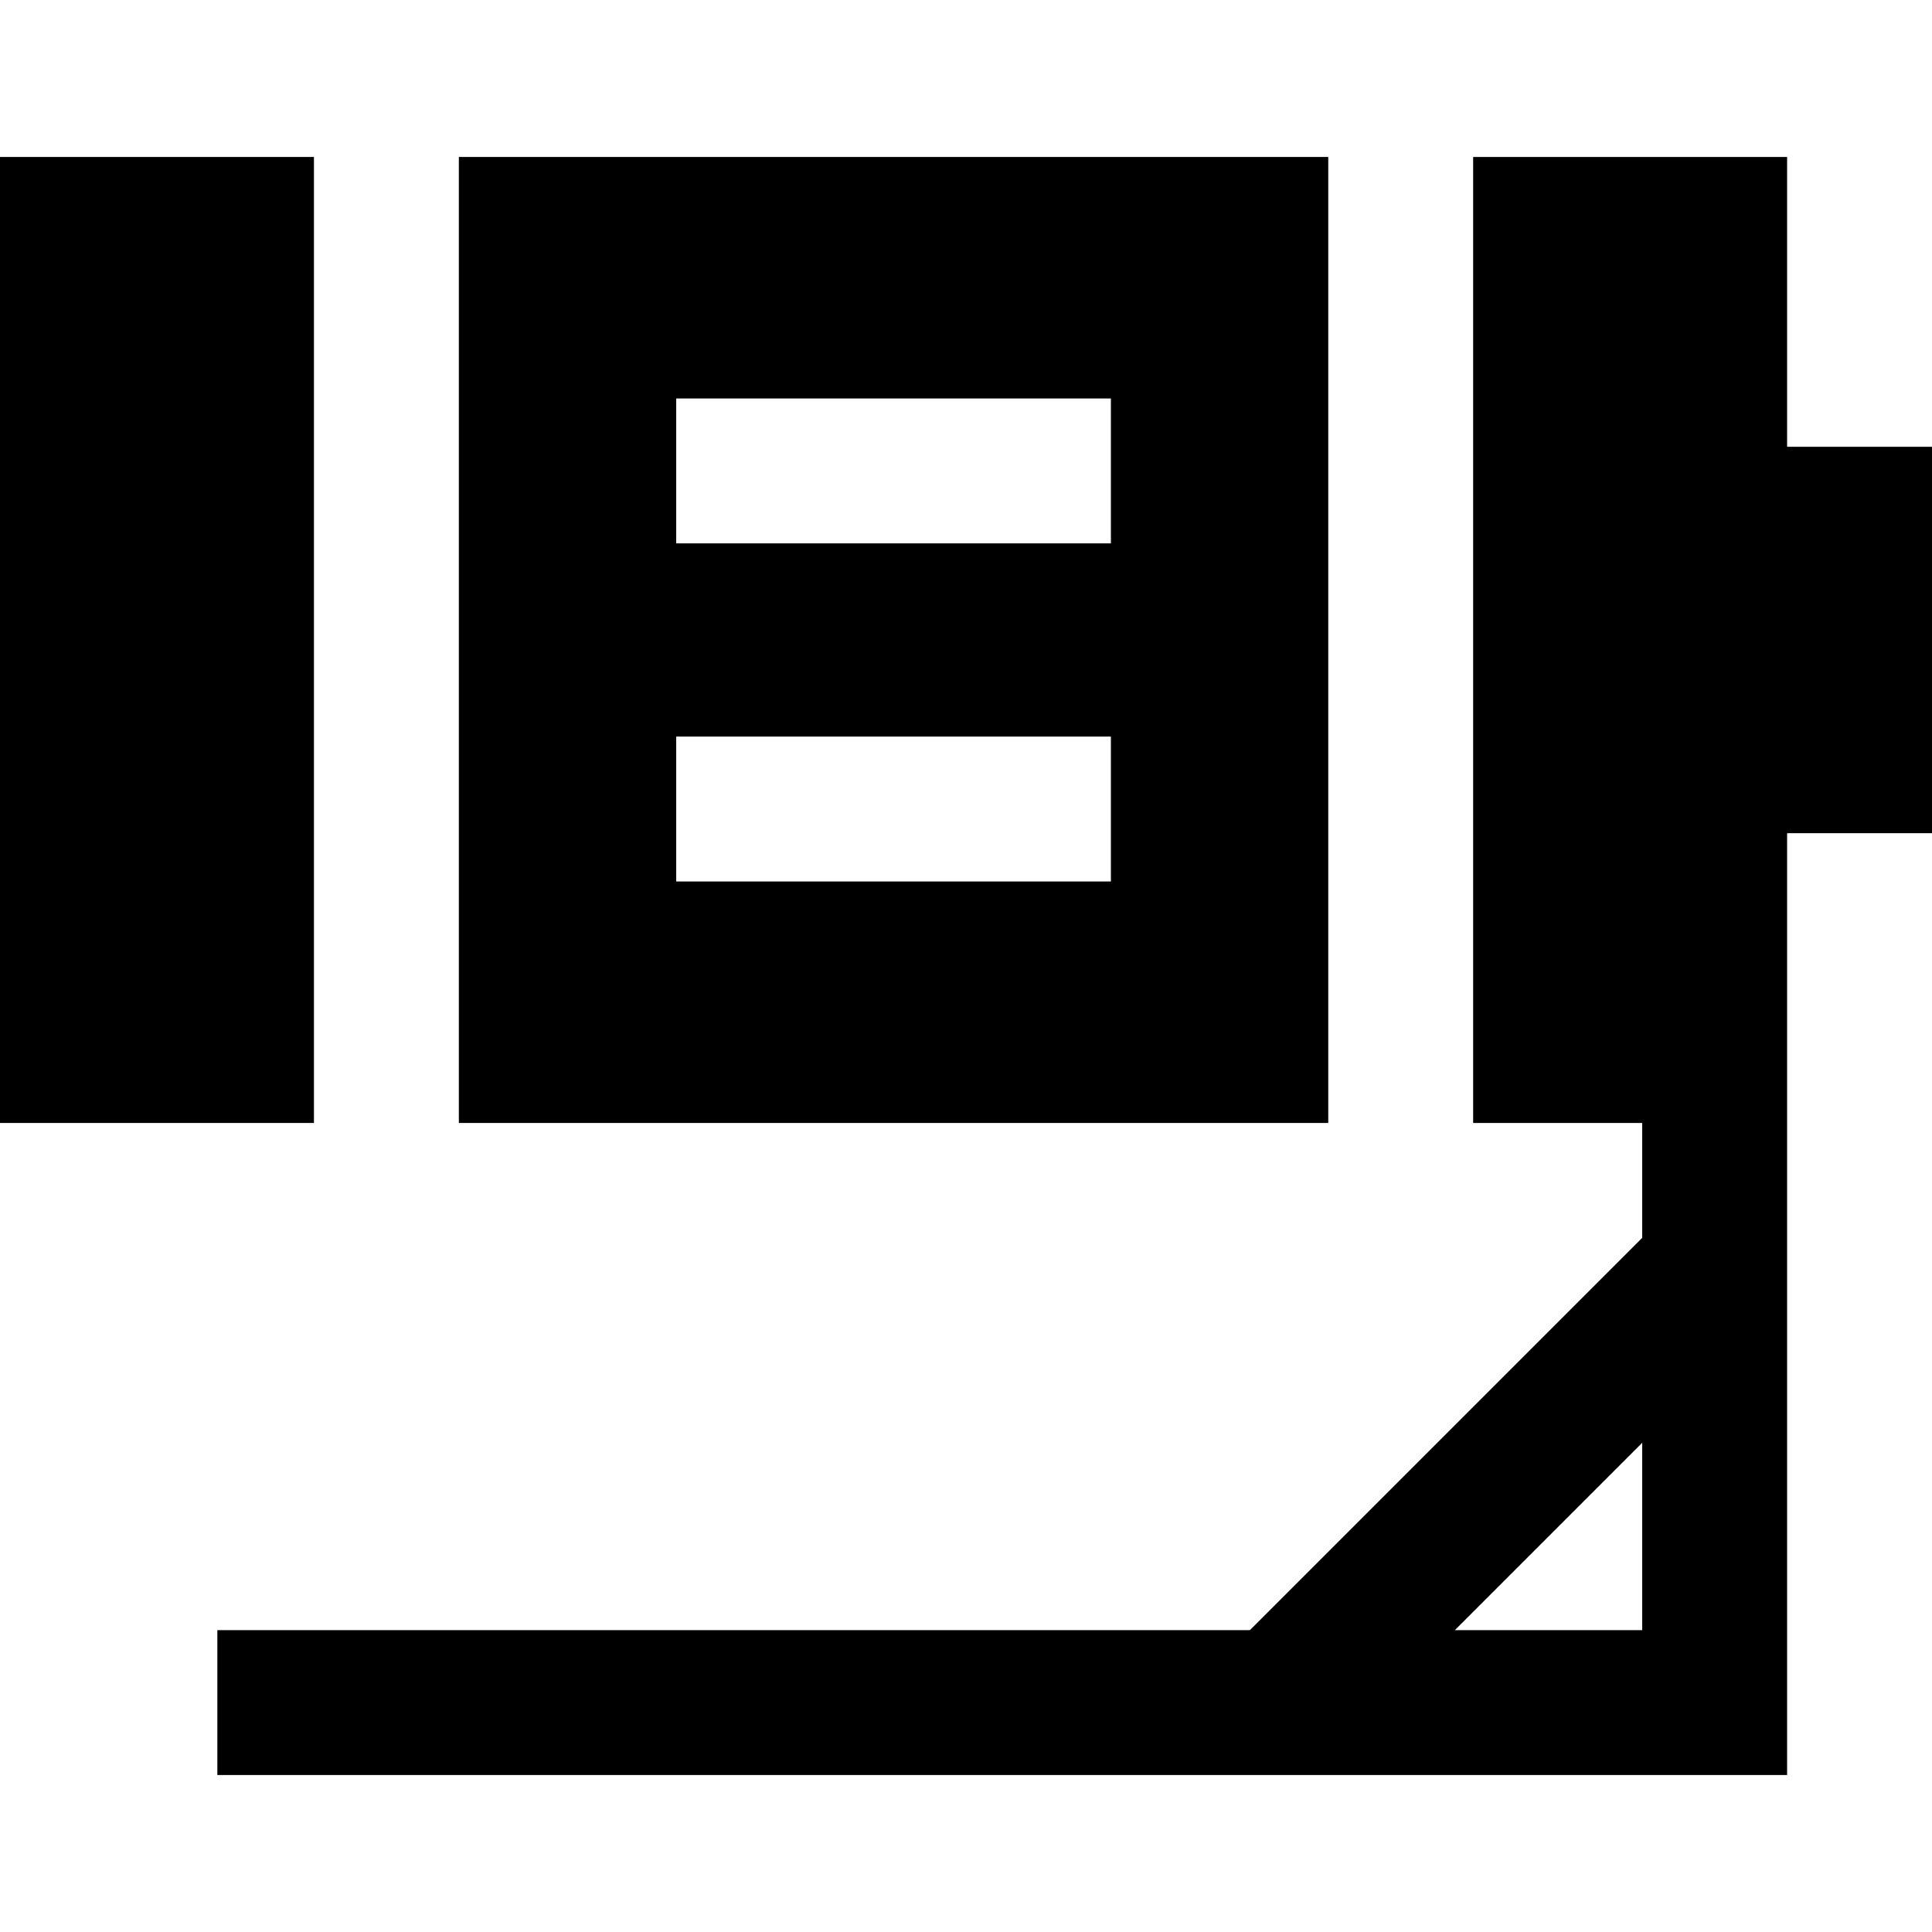 <?xml version="1.0" encoding="iso-8859-1"?>
<!-- Generator: Adobe Illustrator 19.0.0, SVG Export Plug-In . SVG Version: 6.00 Build 0)  -->
<svg version="1.1" id="Layer_1" xmlns="http://www.w3.org/2000/svg" xmlns:xlink="http://www.w3.org/1999/xlink" x="0px" y="0px"
	 viewBox="0 0 512 512" style="enable-background:new 0 0 512 512;" xml:space="preserve">
<g>
	<g>
		<g>
			<path d="M352,41.6H121.6v256H352V41.6z M294.4,233.6H179.2v-38.4h115.2V233.6z M294.4,144H179.2v-38.4h115.2V144z"/>
			<rect y="41.6" width="83.2" height="256"/>
			<path d="M473.6,118.4V41.6h-83.2v256h44.8v30.447L331.247,432H57.6v38.4h416V220.8H512V118.4H473.6z M435.2,432h-49.647
				l49.647-49.647V432z"/>
		</g>
	</g>
</g>
<g>
</g>
<g>
</g>
<g>
</g>
<g>
</g>
<g>
</g>
<g>
</g>
<g>
</g>
<g>
</g>
<g>
</g>
<g>
</g>
<g>
</g>
<g>
</g>
<g>
</g>
<g>
</g>
<g>
</g>
</svg>
